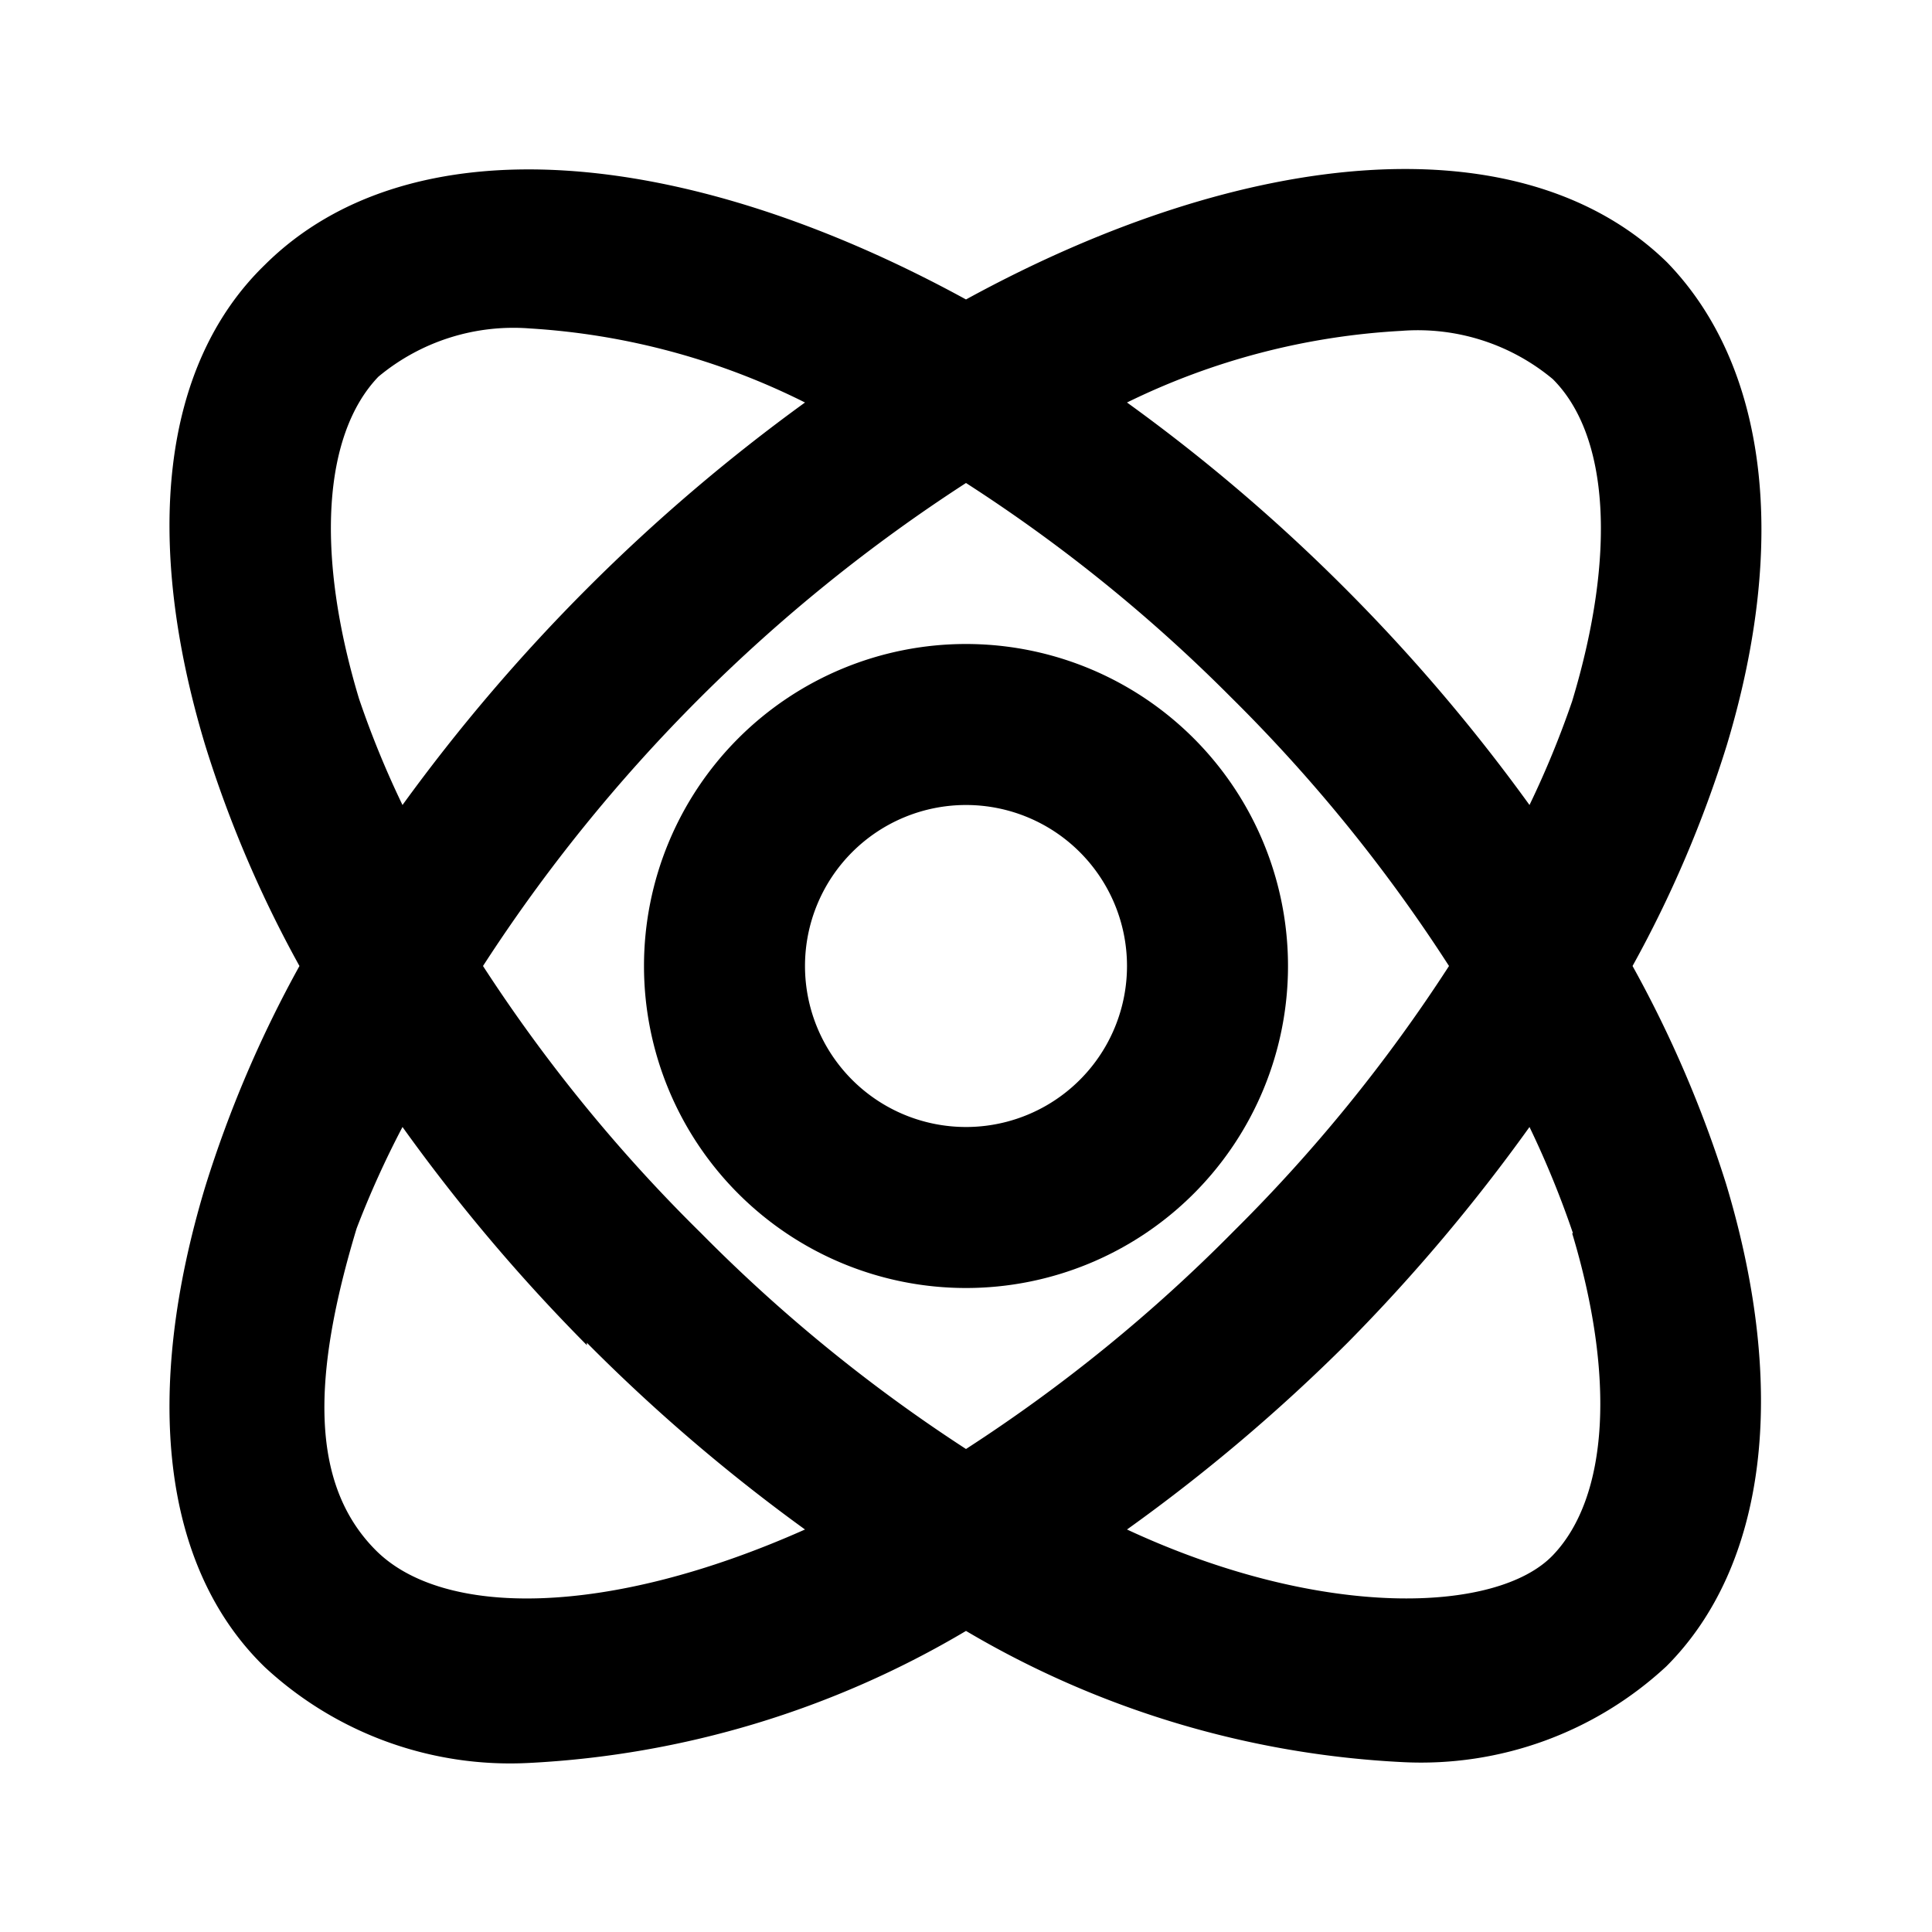 <?xml version="1.0" ?><svg viewBox="0 0 24 24" xmlns="http://www.w3.org/2000/svg"><title/><g data-name="Layer 2" id="Layer_2"><path d="M12,8a4,4,0,1,0,4,4A4,4,0,0,0,12,8Zm0,6a2,2,0,1,1,2-2A2,2,0,0,1,12,14Z"/><path d="M3.29,20.71A4.48,4.48,0,0,0,6.57,21.9,11.8,11.8,0,0,0,12,20.26a11.8,11.8,0,0,0,5.43,1.63,4.48,4.48,0,0,0,3.27-1.19c1.24-1.24,1.52-3.42.74-6A14.62,14.62,0,0,0,20.28,12a14.62,14.62,0,0,0,1.17-2.74c.77-2.55.5-4.72-.74-6C18.92,1.51,15.51,1.8,12,3.72,8.49,1.8,5.08,1.51,3.29,3.29,2,4.54,1.78,6.71,2.55,9.26A14.62,14.62,0,0,0,3.72,12a14.62,14.62,0,0,0-1.17,2.74C1.78,17.29,2,19.46,3.29,20.71Zm16.24-5.39c.54,1.79.45,3.28-.24,4S16.43,20.13,14,19a22,22,0,0,0,2.74-2.32A22.22,22.22,0,0,0,19,14,11.71,11.71,0,0,1,19.54,15.32ZM12,18a19.73,19.73,0,0,1-3.29-2.68A19.69,19.69,0,0,1,6,12a20.25,20.25,0,0,1,6-6,19.59,19.59,0,0,1,3.29,2.66A19.69,19.69,0,0,1,18,12a19.69,19.69,0,0,1-2.67,3.29A19.72,19.72,0,0,1,12,18ZM17.41,4.11a2.62,2.62,0,0,1,1.88.6c.7.7.79,2.18.24,4A11.71,11.71,0,0,1,19,10a22.22,22.22,0,0,0-2.32-2.72A22.07,22.07,0,0,0,14,5,8.82,8.82,0,0,1,17.41,4.11ZM4.46,8.68c-.54-1.79-.45-3.28.24-4a2.62,2.62,0,0,1,1.88-.6A8.82,8.82,0,0,1,10,5,22.45,22.45,0,0,0,5,10,11.71,11.71,0,0,1,4.46,8.68Zm2.83,8A22,22,0,0,0,10,19c-2.47,1.1-4.5,1.09-5.33.26s-.79-2.18-.24-4A11.71,11.71,0,0,1,5,14,22.22,22.22,0,0,0,7.29,16.71Z"/></g></svg>
